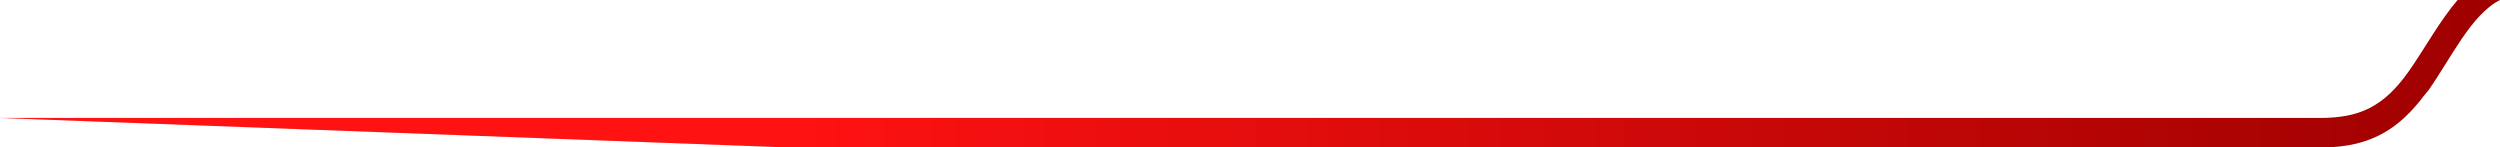 <svg width="373" height="22" viewBox="0 0 373 22" fill="none" xmlns="http://www.w3.org/2000/svg">
<path d="M359.396 10.642C361.766 7.265 363.96 3.172 366.681 1.90735e-06H373C368.7 2.149 365.628 8.8 362.293 13.507C361.825 14.053 361.386 14.598 360.976 15.144L360.274 15.963C356.412 20.363 352.112 22 346.144 22H309.195H117.605L0 17.6H346.144C352.024 17.6 355.623 15.963 359.396 10.642Z" fill="#D9D9D9"/>
<path d="M359.396 10.642C361.766 7.265 363.96 3.172 366.681 1.90735e-06H373C368.7 2.149 365.628 8.8 362.293 13.507C361.825 14.053 361.386 14.598 360.976 15.144L360.274 15.963C356.412 20.363 352.112 22 346.144 22H309.195H117.605L0 17.6H346.144C352.024 17.6 355.623 15.963 359.396 10.642Z" fill="url(#paint0_linear_198_237)"/>
<defs>
<linearGradient id="paint0_linear_198_237" x1="372.919" y1="22.108" x2="117.6" y2="22.108" gradientUnits="userSpaceOnUse">
<stop stop-color="#9E0000"/>
<stop offset="1" stop-color="#FF1212"/>
</linearGradient>
</defs>
</svg>
